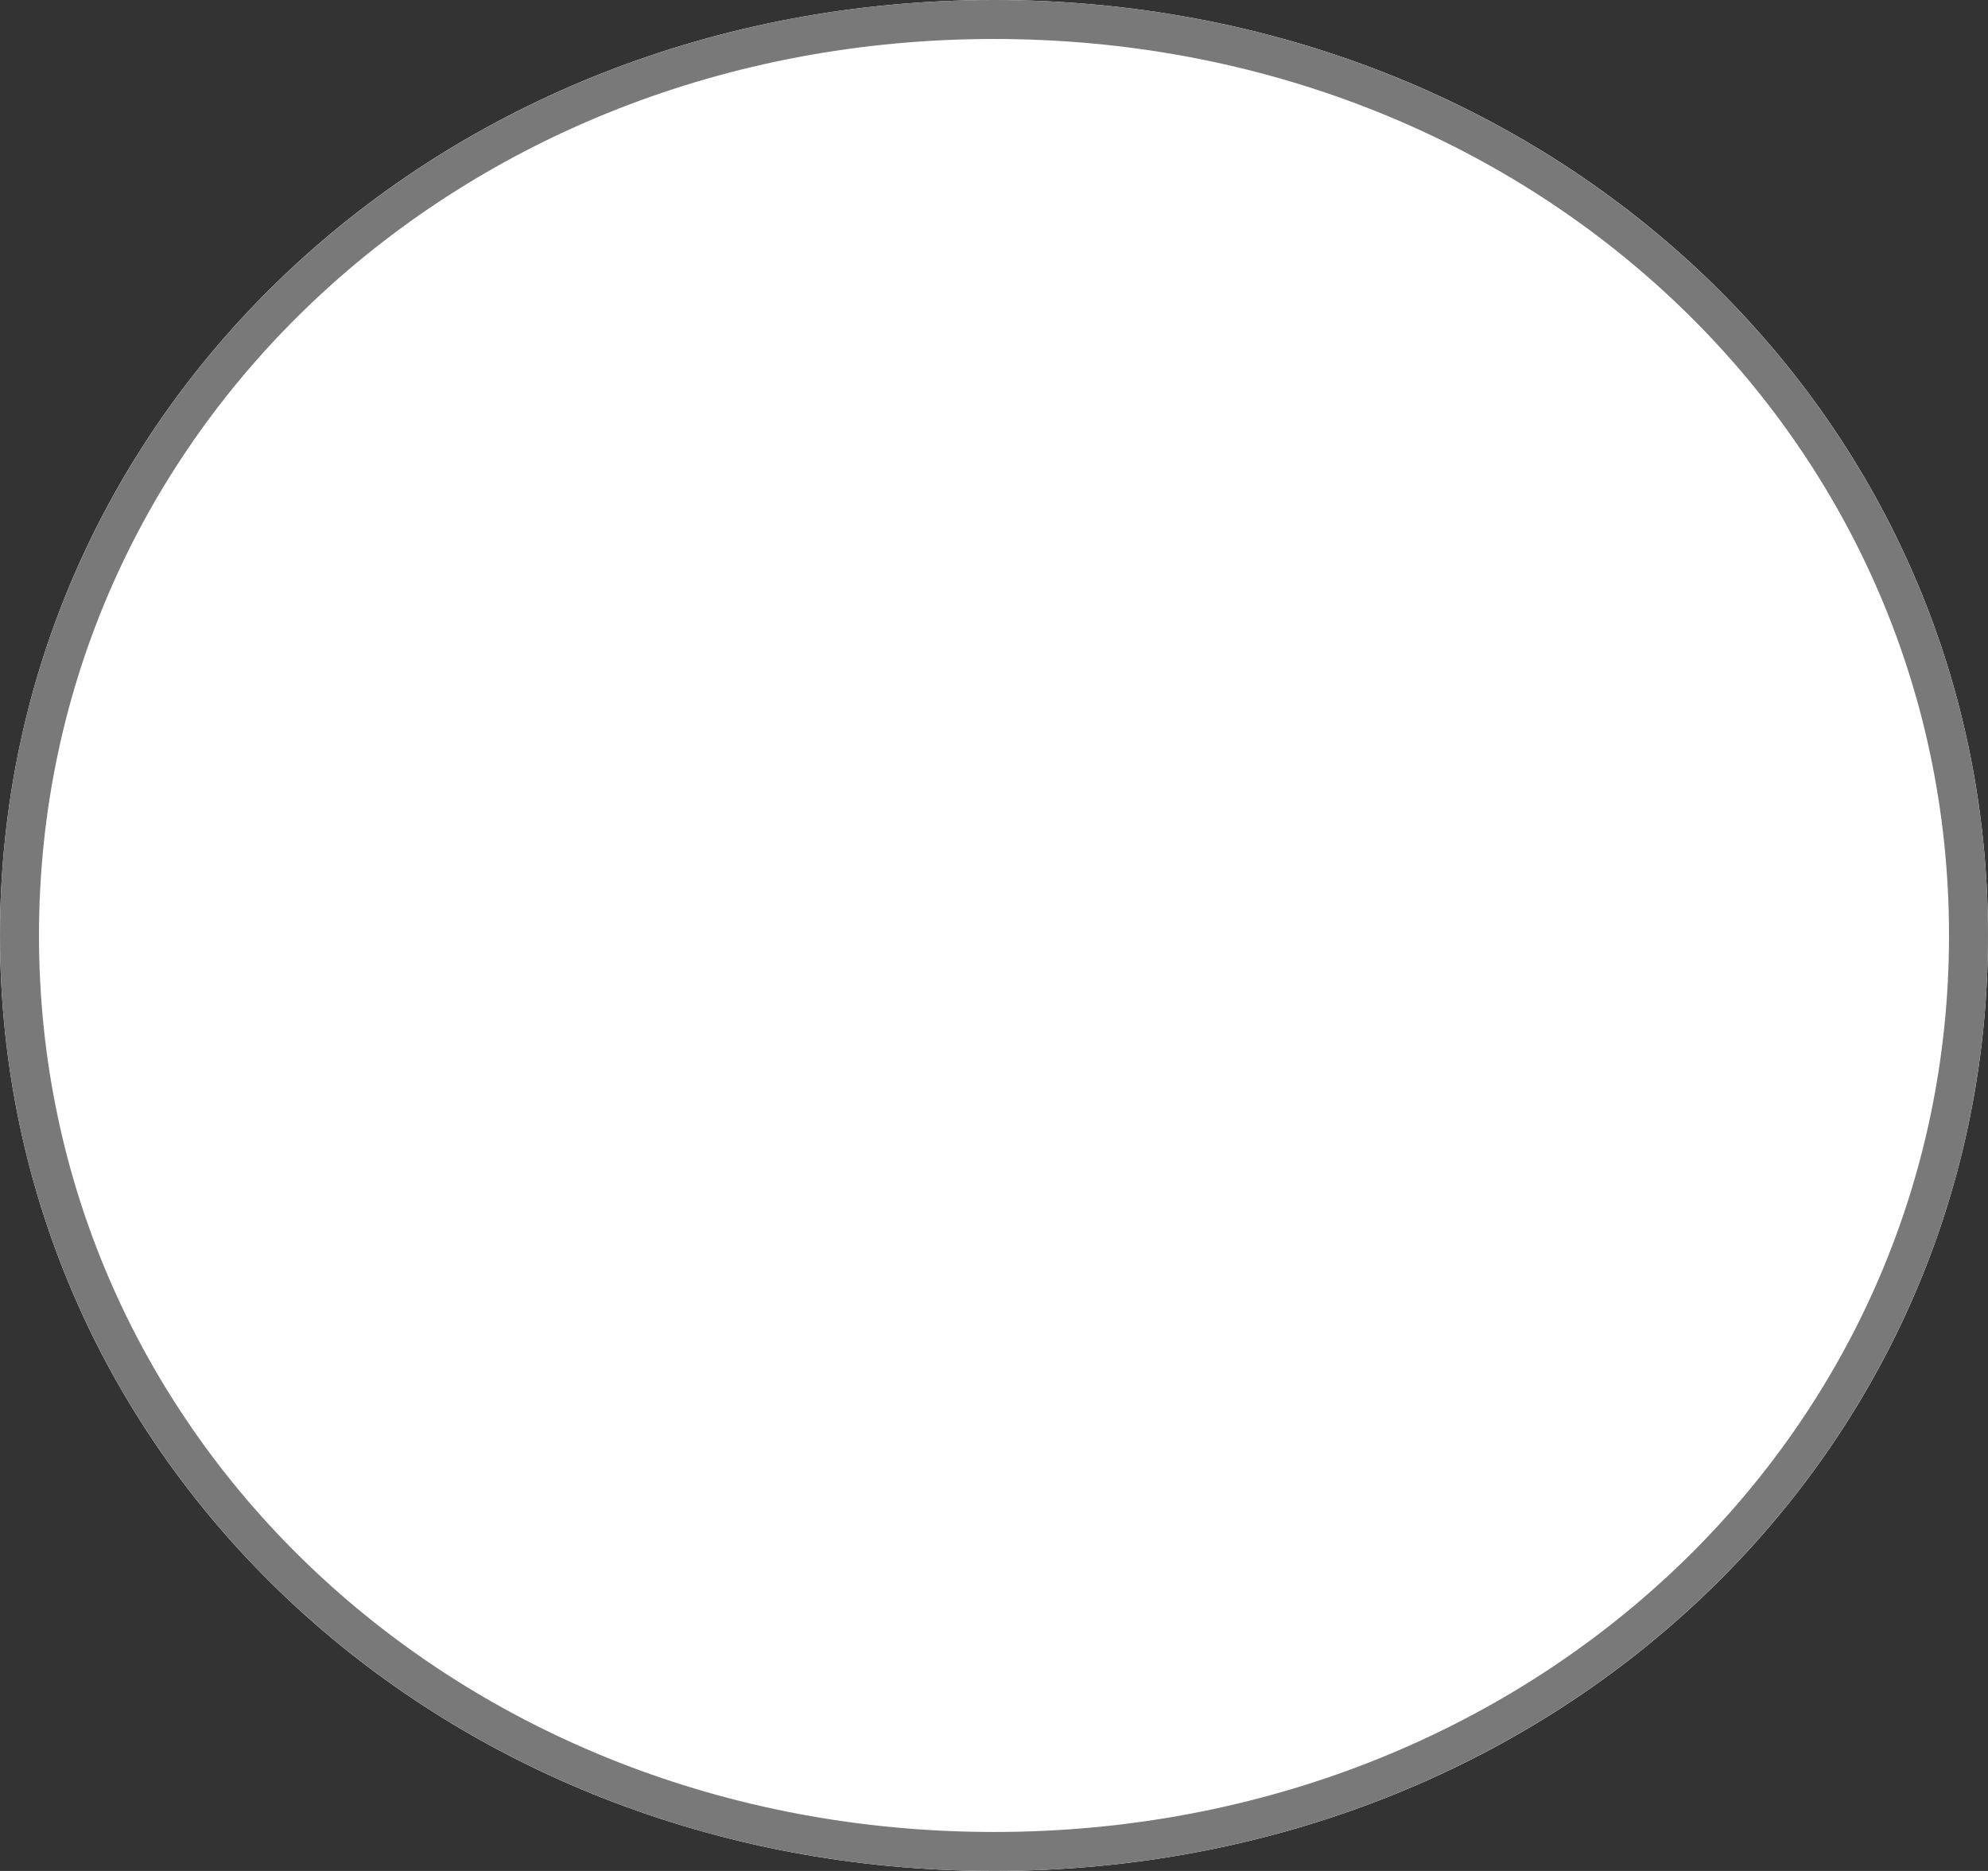 ﻿<?xml version="1.0" encoding="utf-8"?>
<svg version="1.1" xmlns:xlink="http://www.w3.org/1999/xlink" width="51px" height="48px" xmlns="http://www.w3.org/2000/svg">
  <rect width="100%" height="100%" fill="#333333" stroke="none"/>
  <g transform="matrix(1 0 0 1 -163 -809 )">
    <path d="M 188.5 809  C 202.78 809  214 819.56  214 833  C 214 846.44  202.78 857  188.5 857  C 174.22 857  163 846.44  163 833  C 163 819.56  174.22 809  188.5 809  Z " fill-rule="nonzero" fill="#ffffff" stroke="none" />
    <path d="M 188.5 809.5  C 202.5 809.5  213.5 819.84  213.5 833  C 213.5 846.16  202.5 856.5  188.5 856.5  C 174.5 856.5  163.5 846.16  163.5 833  C 163.5 819.84  174.5 809.5  188.5 809.5  Z " stroke-width="1" stroke="#797979" fill="none" />
  </g>
</svg>